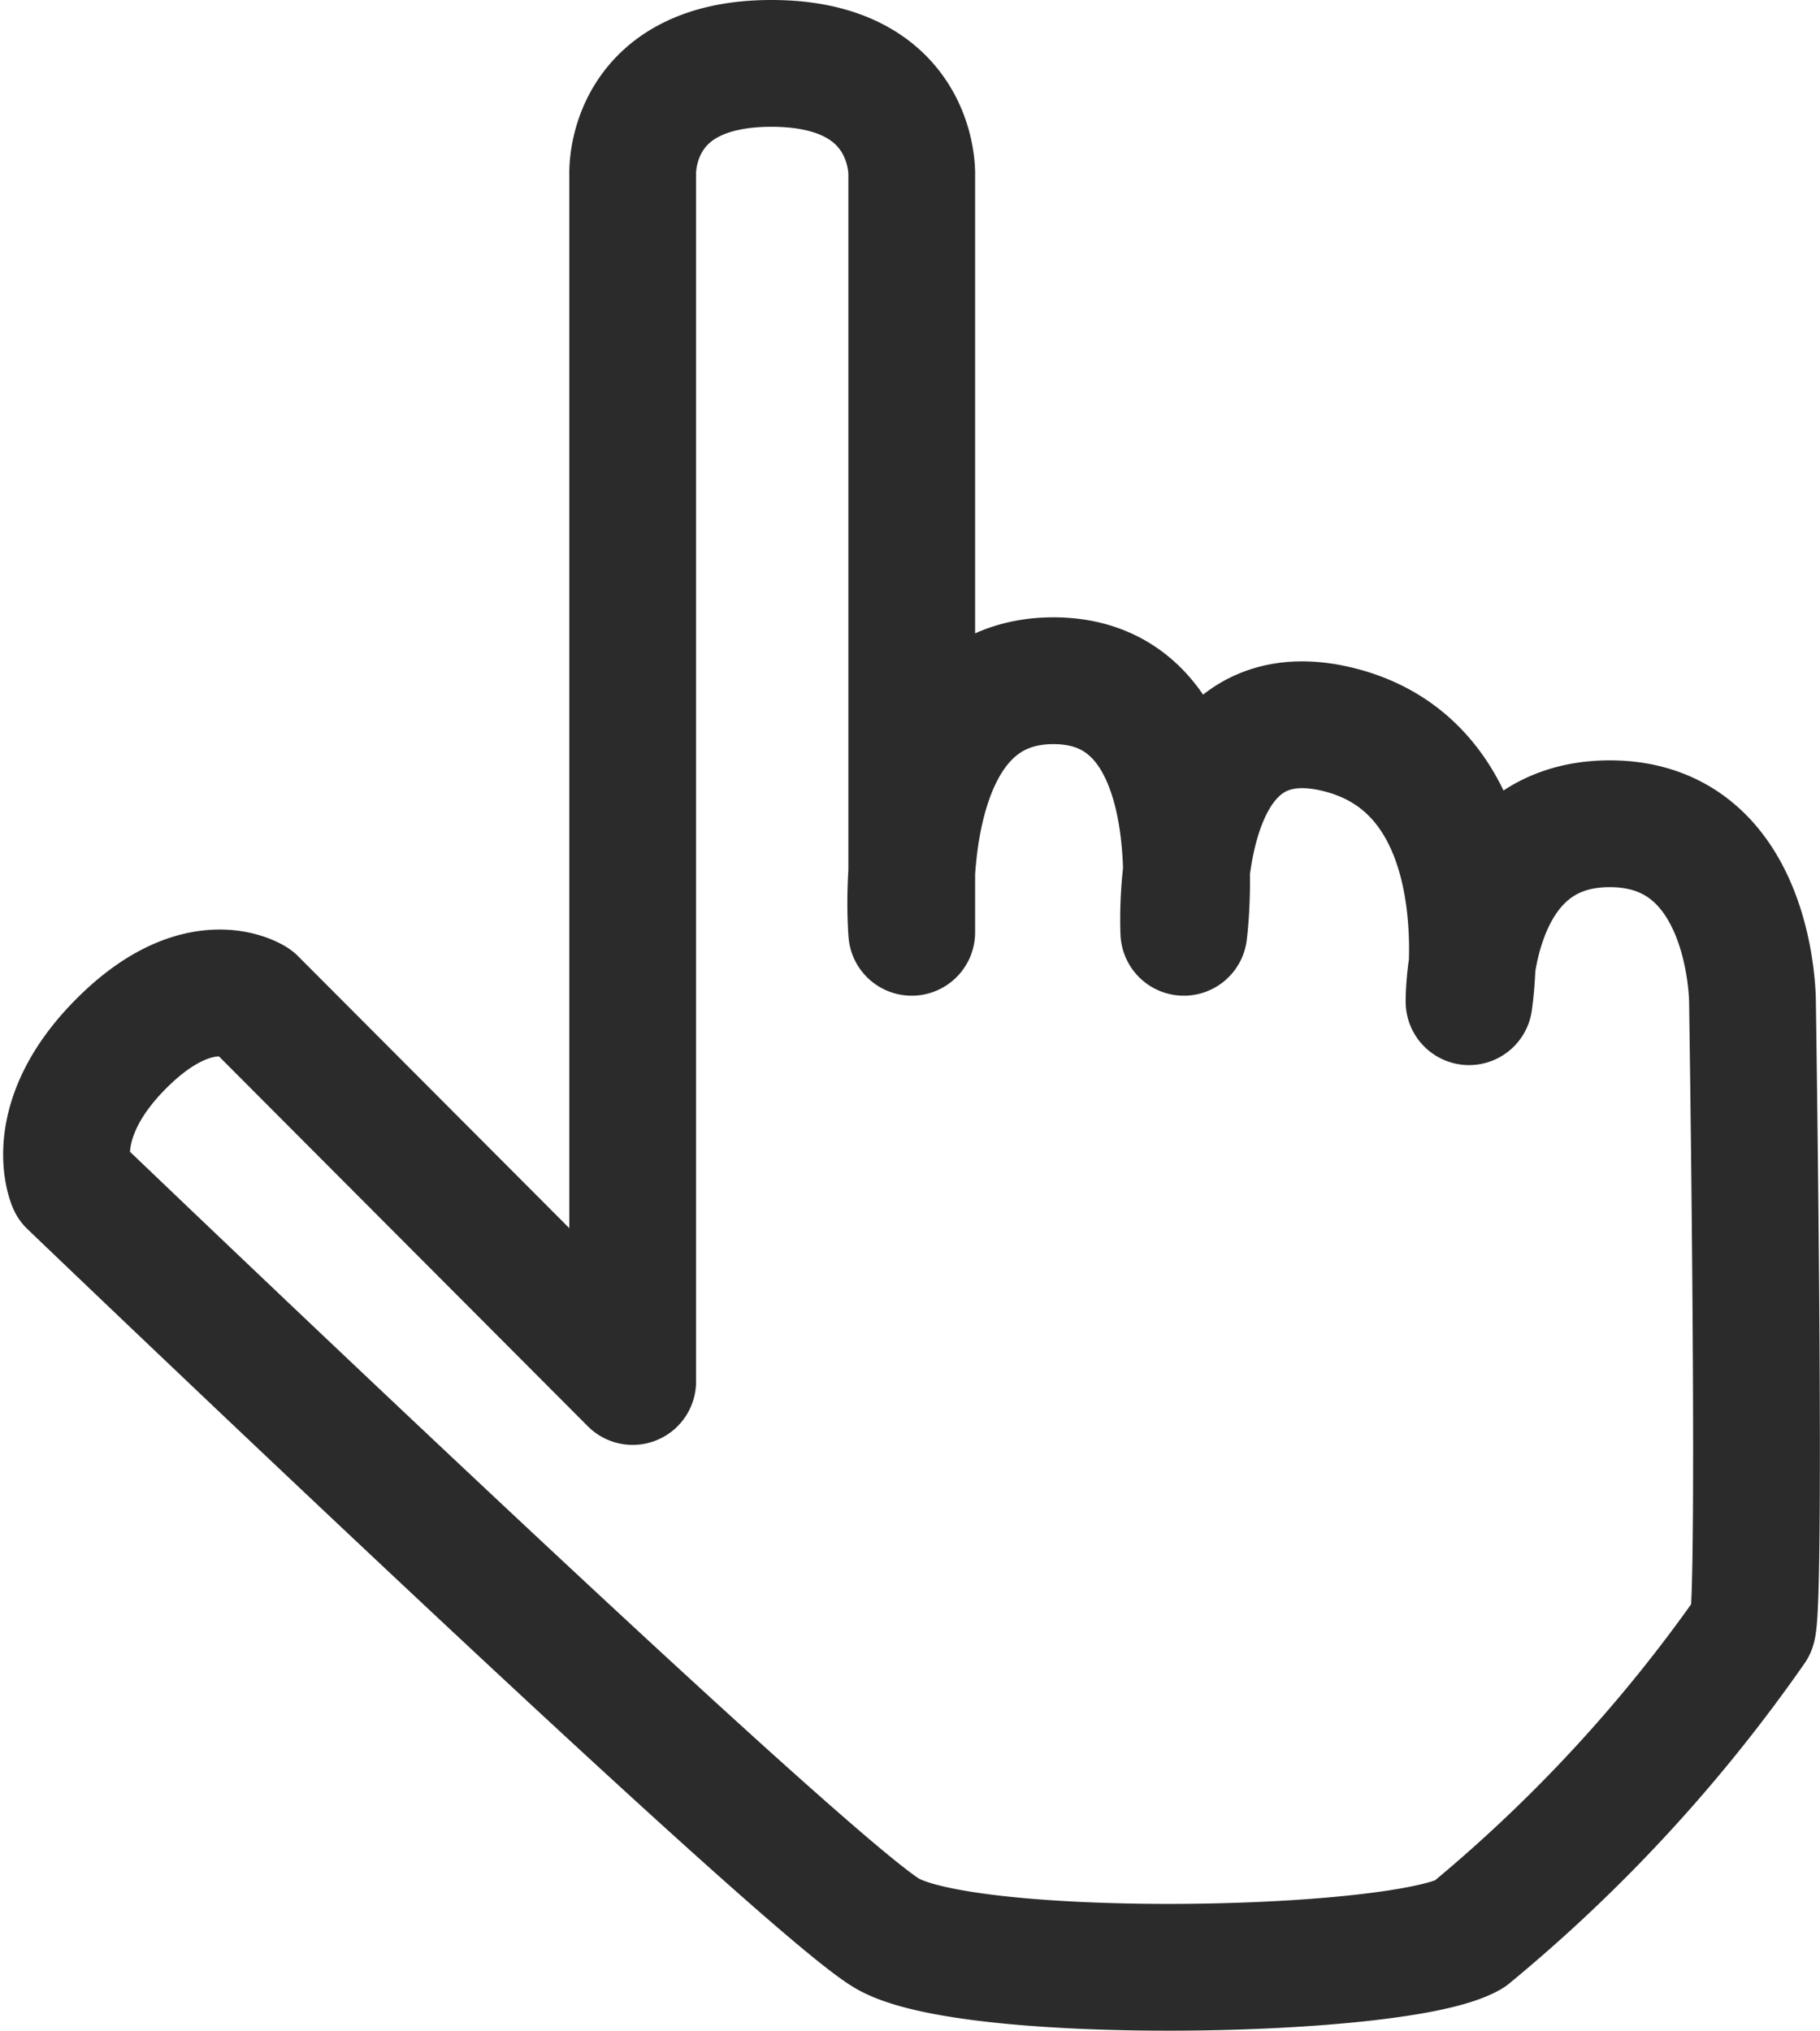<svg xmlns="http://www.w3.org/2000/svg" width="21.537" height="24.023" viewBox="0 0 21.537 24.023">
  <path id="Path_1" data-name="Path 1" d="M-54.542,160.71c-1-.575-9.659-8.876-9.659-8.876s-.328-.734.594-1.656,1.56-.5,1.56-.5l4.489,4.5V139.9s-.063-1.315,1.642-1.315,1.66,1.315,1.66,1.315v8.964s-.26-2.976,1.677-2.976,1.543,2.976,1.543,2.976-.161-2.885,1.824-2.4,1.551,3.221,1.551,3.221-.027-2.105,1.665-2.105,1.689,2.105,1.689,2.105.107,7.043,0,7.4a18.148,18.148,0,0,1-3.353,3.634C-48.495,161.192-53.546,161.285-54.542,160.71Z" transform="translate(65.045 -137.835)" fill="rgba(255,255,255,0)" stroke="#2b2b2b" stroke-linecap="round" stroke-linejoin="round" stroke-width="1.5"/>
</svg>

